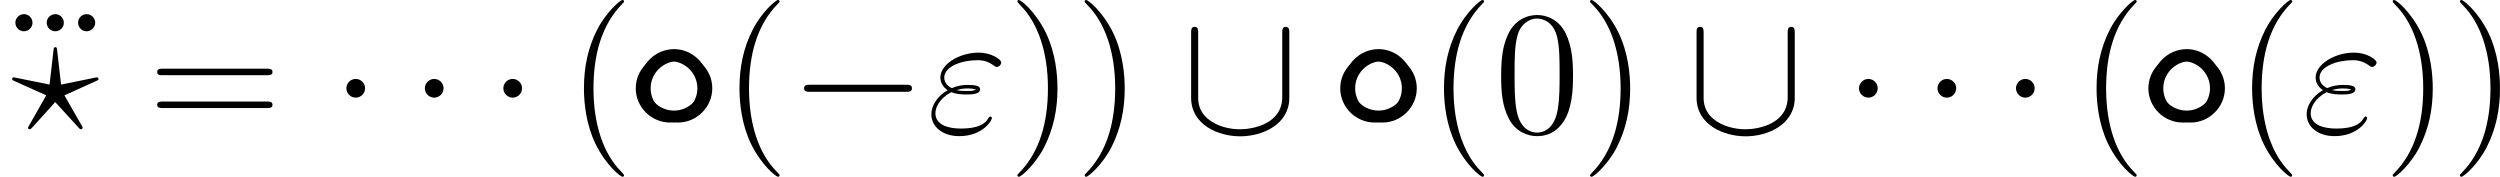 <?xml version='1.0' encoding='UTF-8'?>
<!-- This file was generated by dvisvgm 2.11.1 -->
<svg version='1.1' xmlns='http://www.w3.org/2000/svg' xmlns:xlink='http://www.w3.org/1999/xlink' width='203.101pt' height='14.361pt' viewBox='30.032 178.681 203.101 14.361'>
<defs>
<path id='g23-0' d='M9.454-3.3C9.698-3.3 9.956-3.3 9.956-3.587S9.698-3.873 9.454-3.873H1.693C1.449-3.873 1.191-3.873 1.191-3.587S1.449-3.3 1.693-3.3H9.454Z'/>
<path id='g23-1' d='M2.754-3.587C2.754-4.003 2.41-4.347 1.994-4.347S1.234-4.003 1.234-3.587S1.578-2.826 1.994-2.826S2.754-3.171 2.754-3.587Z'/>
<path id='g23-14' d='M6.37-3.587C6.37-5.122 5.093-6.37 3.587-6.37C2.037-6.37 .789-5.093 .789-3.587C.789-2.066 2.037-.803 3.587-.803C5.093-.803 6.37-2.052 6.37-3.587ZM3.587-1.377C2.338-1.377 1.363-2.381 1.363-3.587S2.353-5.796 3.587-5.796C4.777-5.796 5.796-4.82 5.796-3.587S4.777-1.377 3.587-1.377Z'/>
<path id='g23-91' d='M8.766-8.063C8.766-8.321 8.766-8.579 8.479-8.579S8.192-8.321 8.192-8.063V-2.869C8.192-.717 5.853-.258 4.777-.258C4.132-.258 3.228-.387 2.468-.875C1.363-1.578 1.363-2.496 1.363-2.884V-8.063C1.363-8.321 1.363-8.579 1.076-8.579S.789-8.321 .789-8.063V-2.812C.789-.631 2.984 .316 4.777 .316C6.642 .316 8.766-.689 8.766-2.798V-8.063Z'/>
<path id='g25-40' d='M4.663 3.486C4.663 3.443 4.663 3.414 4.419 3.171C2.984 1.722 2.181-.646 2.181-3.572C2.181-6.355 2.855-8.751 4.519-10.444C4.663-10.573 4.663-10.602 4.663-10.645C4.663-10.731 4.591-10.76 4.533-10.76C4.347-10.76 3.171-9.727 2.468-8.321C1.736-6.872 1.406-5.337 1.406-3.572C1.406-2.295 1.607-.588 2.353 .947C3.199 2.668 4.376 3.601 4.533 3.601C4.591 3.601 4.663 3.572 4.663 3.486Z'/>
<path id='g25-41' d='M4.046-3.572C4.046-4.663 3.902-6.441 3.099-8.106C2.252-9.827 1.076-10.76 .918-10.76C.861-10.76 .789-10.731 .789-10.645C.789-10.602 .789-10.573 1.033-10.329C2.468-8.88 3.271-6.513 3.271-3.587C3.271-.803 2.597 1.592 .933 3.285C.789 3.414 .789 3.443 .789 3.486C.789 3.572 .861 3.601 .918 3.601C1.105 3.601 2.281 2.568 2.984 1.162C3.716-.301 4.046-1.851 4.046-3.572Z'/>
<path id='g25-48' d='M6.427-4.591C6.427-5.782 6.355-6.944 5.839-8.034C5.251-9.225 4.218-9.54 3.515-9.54C2.683-9.54 1.664-9.124 1.133-7.933C.732-7.03 .588-6.14 .588-4.591C.588-3.199 .689-2.152 1.205-1.133C1.765-.043 2.754 .301 3.5 .301C4.749 .301 5.466-.445 5.882-1.277C6.398-2.353 6.427-3.759 6.427-4.591ZM3.5 .014C3.041 .014 2.109-.244 1.836-1.808C1.679-2.668 1.679-3.759 1.679-4.763C1.679-5.939 1.679-7.001 1.908-7.847C2.152-8.809 2.884-9.253 3.5-9.253C4.046-9.253 4.878-8.923 5.15-7.69C5.337-6.872 5.337-5.738 5.337-4.763C5.337-3.802 5.337-2.711 5.179-1.836C4.906-.258 4.003 .014 3.5 .014Z'/>
<path id='g25-61' d='M9.684-4.648C9.885-4.648 10.143-4.648 10.143-4.906C10.143-5.179 9.899-5.179 9.684-5.179H1.234C1.033-5.179 .775-5.179 .775-4.921C.775-4.648 1.019-4.648 1.234-4.648H9.684ZM9.684-1.98C9.885-1.98 10.143-1.98 10.143-2.238C10.143-2.511 9.899-2.511 9.684-2.511H1.234C1.033-2.511 .775-2.511 .775-2.252C.775-1.98 1.019-1.98 1.234-1.98H9.684Z'/>
<path id='g7-34' d='M1.662-2.726C2.044-2.57 2.451-2.57 2.678-2.57C2.989-2.57 3.61-2.57 3.61-2.917C3.61-3.132 3.383-3.216 2.774-3.216C2.475-3.216 2.116-3.18 1.698-3.001C1.327-3.18 1.184-3.455 1.184-3.718C1.184-4.459 2.355-4.89 3.419-4.89C3.622-4.89 4.053-4.89 4.555-4.519C4.627-4.471 4.663-4.435 4.746-4.435C4.89-4.435 5.045-4.591 5.045-4.734C5.045-4.949 4.352-5.404 3.527-5.404C2.188-5.404 .921-4.603 .921-3.718C.921-3.276 1.207-3.001 1.411-2.857C.717-2.463 .311-1.817 .311-1.231C.311-.406 1.052 .251 2.2 .251C3.778 .251 4.411-.801 4.411-.968C4.411-1.028 4.364-1.076 4.304-1.076S4.22-1.04 4.172-.968C4.041-.741 3.73-.263 2.307-.263C1.566-.263 .586-.454 .586-1.303C.586-1.71 .885-2.319 1.662-2.726ZM2.032-2.869C2.355-2.977 2.666-2.977 2.75-2.977C3.084-2.977 3.144-2.953 3.335-2.905C3.132-2.809 3.108-2.809 2.678-2.809C2.463-2.809 2.271-2.809 2.032-2.869Z'/>
<path id='g7-58' d='M2.2-.574C2.2-.921 1.913-1.16 1.626-1.16C1.279-1.16 1.04-.873 1.04-.586C1.04-.239 1.327 0 1.614 0C1.961 0 2.2-.287 2.2-.574Z'/>
<path id='g7-63' d='M2.917-2.056L4.543-.275C4.579-.239 4.615-.215 4.663-.215C4.77-.215 4.77-.311 4.77-.323C4.77-.359 4.734-.43 4.71-.466L3.539-2.511L5.679-3.479C5.822-3.539 5.846-3.551 5.846-3.622C5.846-3.682 5.798-3.73 5.727-3.73L3.312-3.24L3.049-5.547C3.025-5.715 3.025-5.774 2.929-5.774C2.821-5.774 2.821-5.715 2.798-5.535L2.534-3.24L.12-3.73C.048-3.73 0-3.682 0-3.622C0-3.551 .06-3.527 .155-3.479L2.307-2.511L1.16-.49C1.076-.347 1.076-.335 1.076-.323S1.076-.215 1.184-.215C1.207-.215 1.255-.215 1.363-.335L2.917-2.056Z'/>
<use id='g24-34' xlink:href='#g7-34' transform='scale(1.2)'/>
<use id='g24-58' xlink:href='#g7-58' transform='scale(1.2)'/>
<use id='g24-63' xlink:href='#g7-63' transform='scale(1.2)'/>
</defs>
<g id='page1'>
<use x='30.032' y='181.222' xlink:href='#g24-58'/>
<use x='32.579' y='181.222' xlink:href='#g24-58'/>
<use x='35.126' y='181.222' xlink:href='#g24-58'/>
<use x='31.018' y='189.44' xlink:href='#g24-63'/>
<use x='42.027' y='189.44' xlink:href='#g25-61'/>
<use x='56.937' y='189.44' xlink:href='#g23-1'/>
<use x='63.313' y='189.44' xlink:href='#g23-1'/>
<use x='69.69' y='189.44' xlink:href='#g23-1'/>
<use x='76.066' y='189.44' xlink:href='#g25-40'/>
<use x='80.891' y='189.44' xlink:href='#g23-14'/>
<use x='81.21' y='189.042' xlink:href='#g23-14'/>
<use x='81.528' y='189.44' xlink:href='#g23-14'/>
<use x='88.701' y='189.44' xlink:href='#g25-40'/>
<use x='94.164' y='189.44' xlink:href='#g23-0'/>
<use x='105.322' y='189.44' xlink:href='#g24-34'/>
<use x='111.896' y='189.44' xlink:href='#g25-41'/>
<use x='117.359' y='189.44' xlink:href='#g25-41'/>
<use x='126.01' y='189.44' xlink:href='#g23-91'/>
<use x='138.124' y='189.44' xlink:href='#g23-14'/>
<use x='138.443' y='189.042' xlink:href='#g23-14'/>
<use x='138.762' y='189.44' xlink:href='#g23-14'/>
<use x='145.935' y='189.44' xlink:href='#g25-40'/>
<use x='151.398' y='189.44' xlink:href='#g25-48'/>
<use x='158.421' y='189.44' xlink:href='#g25-41'/>
<use x='167.072' y='189.44' xlink:href='#g23-91'/>
<use x='179.824' y='189.44' xlink:href='#g23-1'/>
<use x='186.2' y='189.44' xlink:href='#g23-1'/>
<use x='192.576' y='189.44' xlink:href='#g23-1'/>
<use x='198.952' y='189.44' xlink:href='#g25-40'/>
<use x='203.777' y='189.44' xlink:href='#g23-14'/>
<use x='204.096' y='189.042' xlink:href='#g23-14'/>
<use x='204.415' y='189.44' xlink:href='#g23-14'/>
<use x='211.588' y='189.44' xlink:href='#g25-40'/>
<use x='217.051' y='189.44' xlink:href='#g24-34'/>
<use x='223.625' y='189.44' xlink:href='#g25-41'/>
<use x='229.087' y='189.44' xlink:href='#g25-41'/>
</g>
</svg>